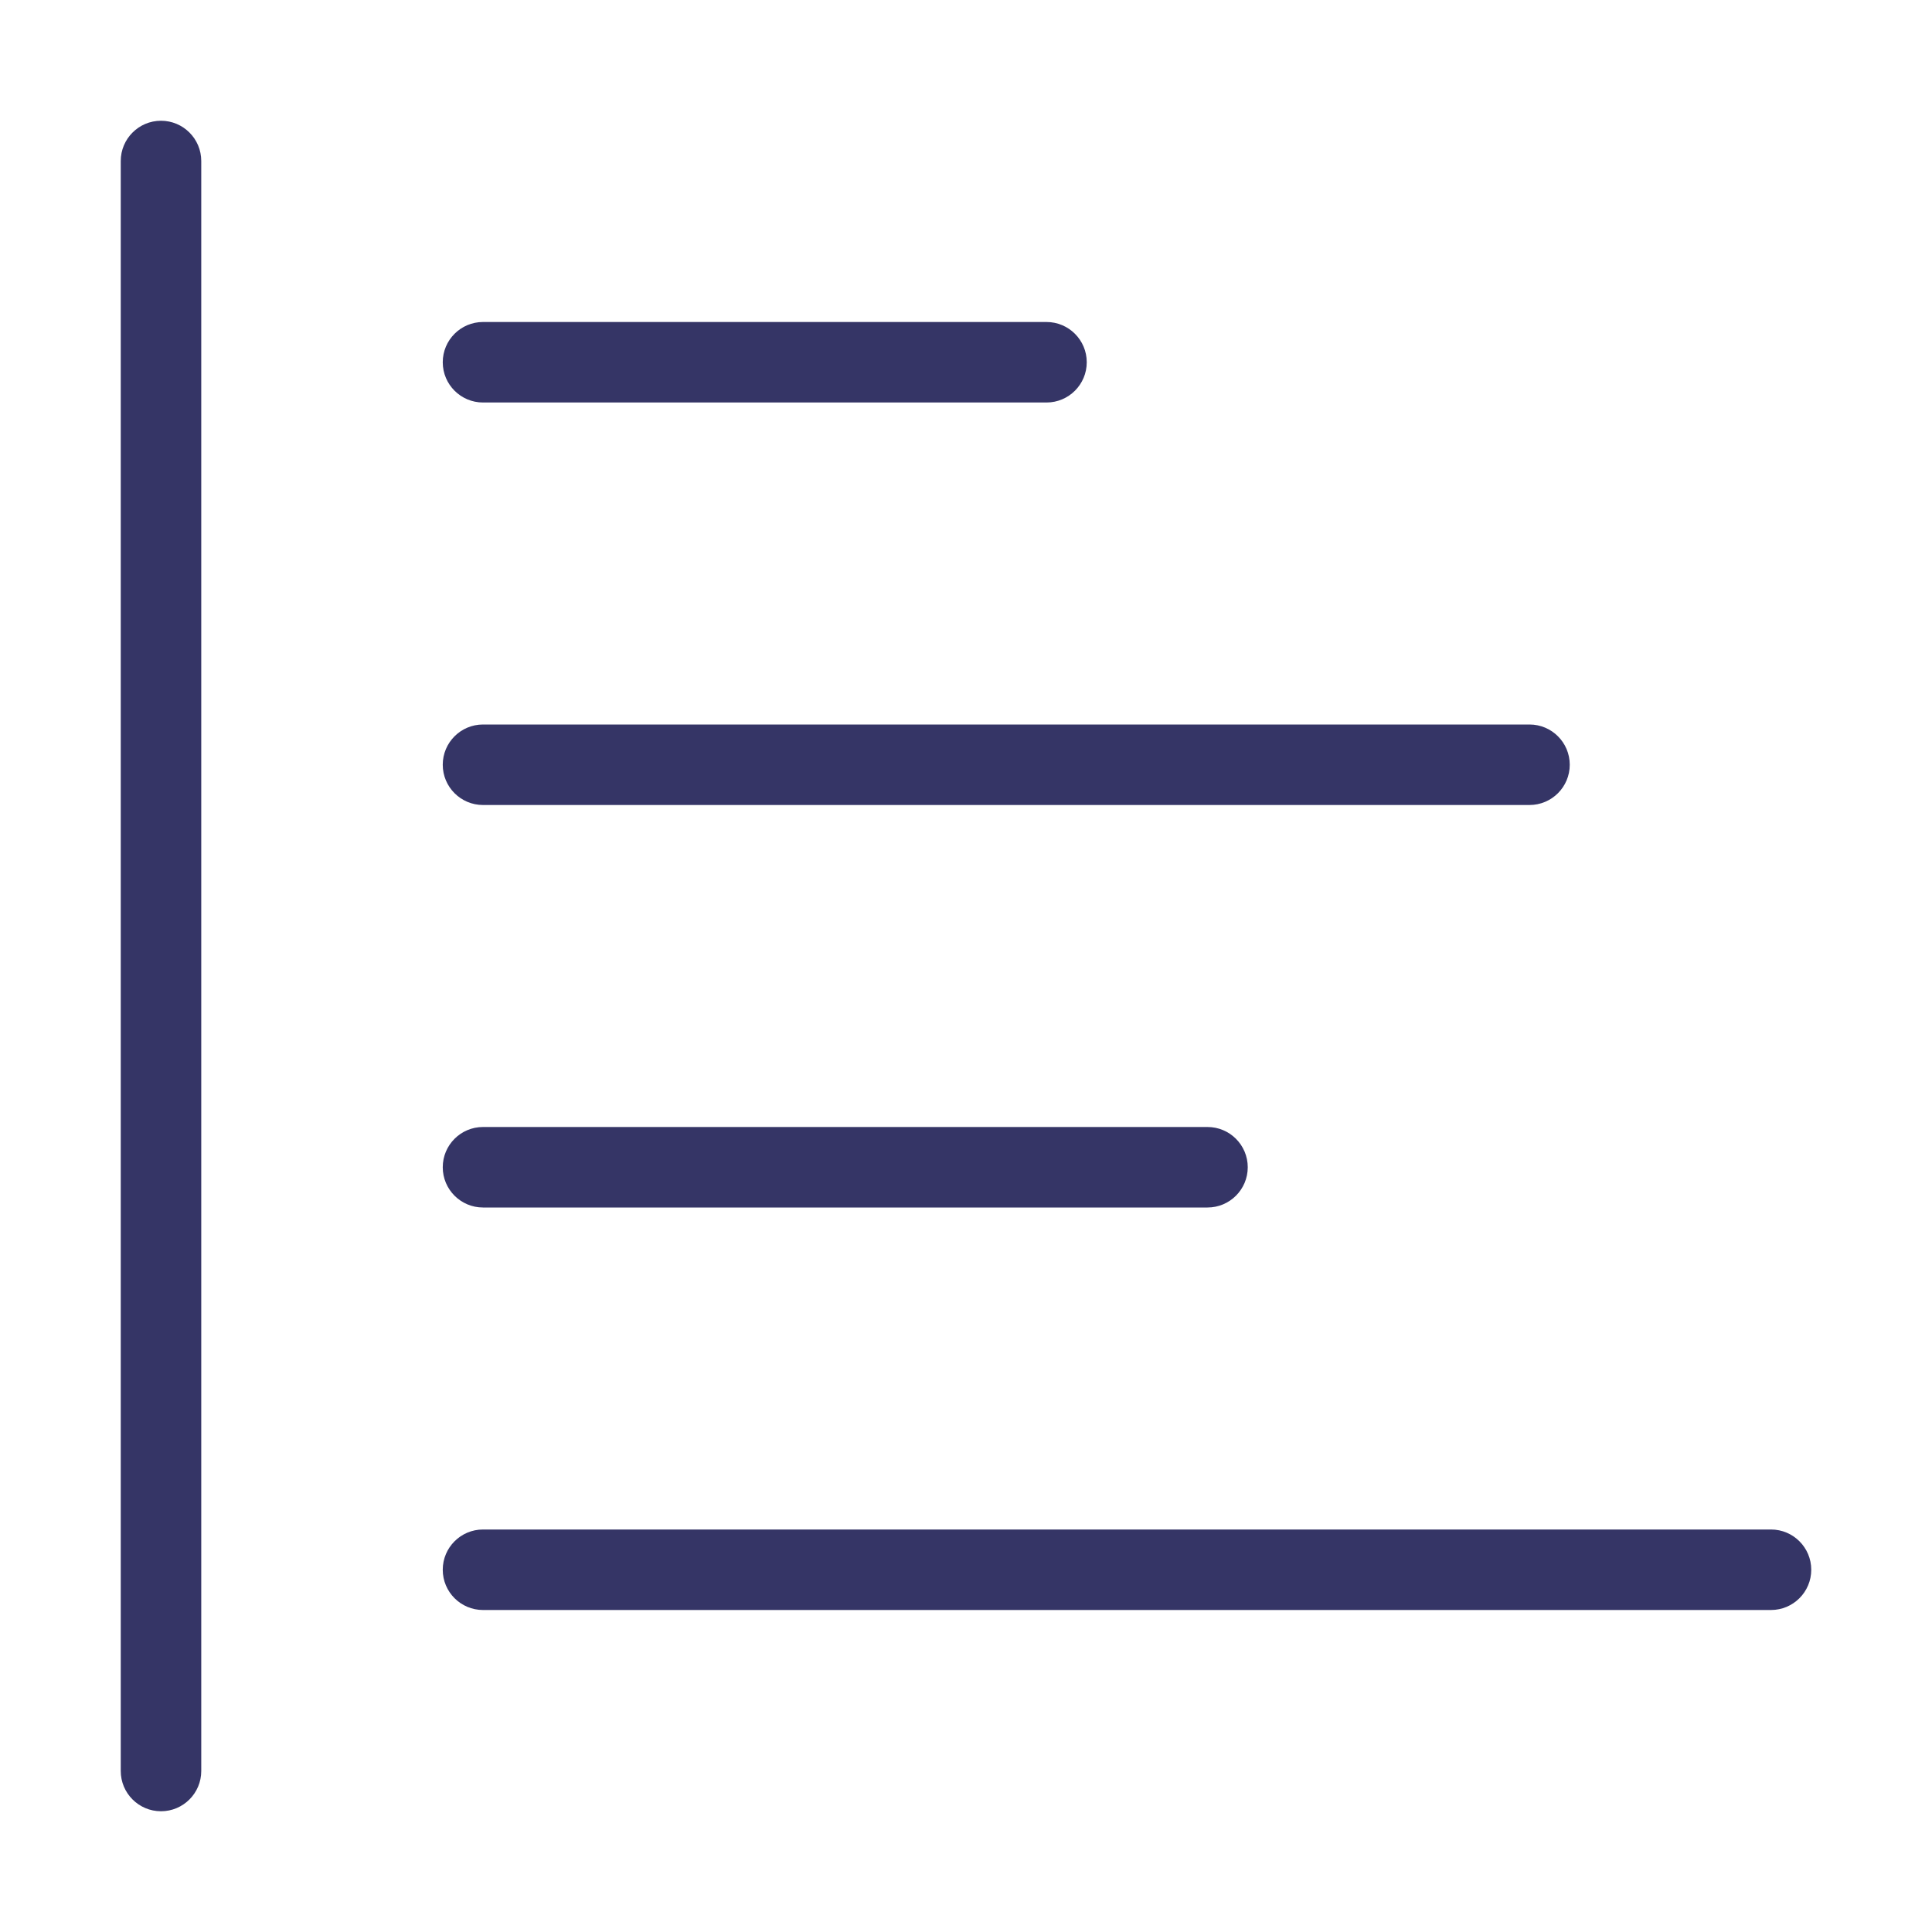 <svg width="24" height="24" viewBox="0 0 24 24" fill="none" xmlns="http://www.w3.org/2000/svg">
<path d="M22 19L6 19C5.724 19 5.5 19.224 5.5 19.5C5.5 19.776 5.724 20 6 20L22 20C22.276 20 22.5 19.776 22.5 19.5C22.5 19.224 22.276 19 22 19Z" fill="#353566"/>
<path d="M6 9C5.724 9 5.5 9.224 5.5 9.5C5.5 9.776 5.724 10 6 10L19 10C19.276 10 19.5 9.776 19.5 9.5C19.5 9.224 19.276 9 19 9L6 9Z" fill="#353566"/>
<path d="M5.5 4.5C5.5 4.224 5.724 4 6 4L13 4C13.276 4 13.5 4.224 13.5 4.5C13.5 4.776 13.276 5 13 5L6 5C5.724 5 5.5 4.776 5.5 4.5Z" fill="#353566"/>
<path d="M2 1.5C2.276 1.5 2.5 1.724 2.5 2V22C2.5 22.276 2.276 22.5 2 22.5C1.724 22.5 1.5 22.276 1.5 22V2C1.5 1.724 1.724 1.5 2 1.5Z" fill="#353566"/>
<path d="M5.5 14.5C5.5 14.224 5.724 14 6 14L15 14C15.276 14 15.5 14.224 15.5 14.5C15.5 14.776 15.276 15 15 15L6 15C5.724 15 5.5 14.776 5.5 14.5Z" fill="#353566"/>
</svg>
